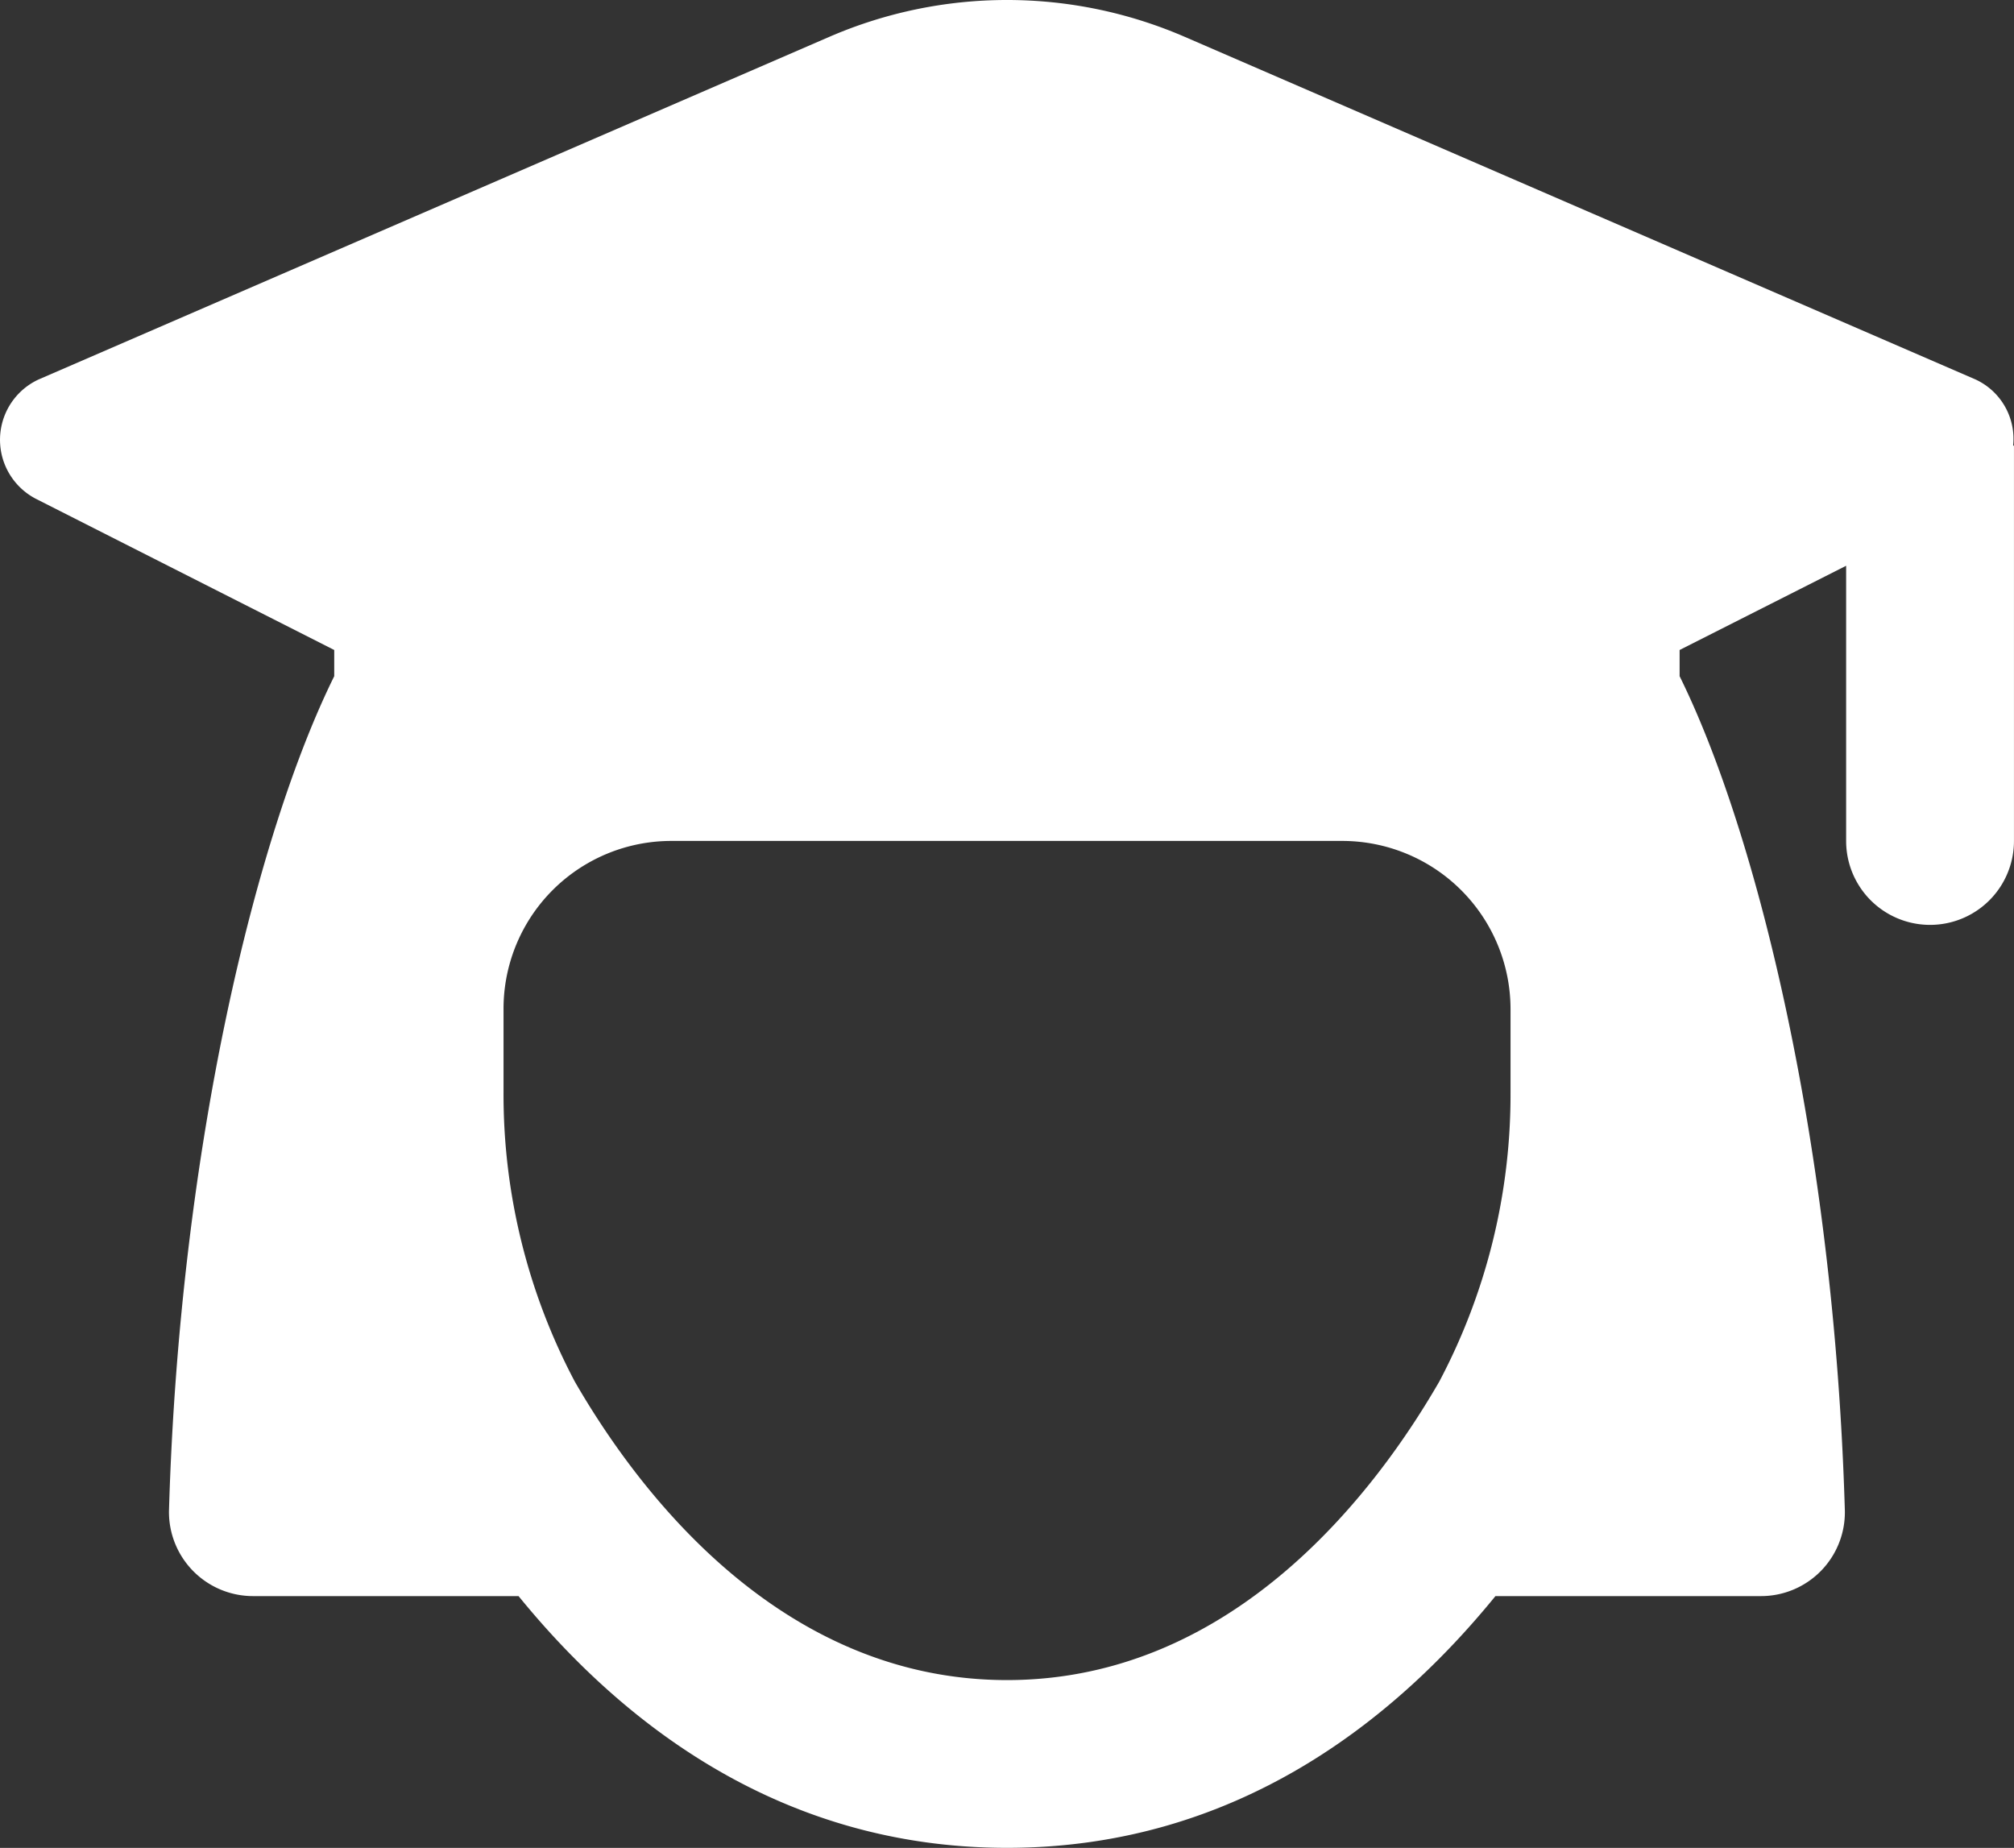 <svg xmlns="http://www.w3.org/2000/svg" width="63" height="57.806" viewBox="0 0 63 57.806">
  <rect x="0" y="0" width="63" height="57.806" fill="#333333" stroke="none"/>
  <path id="Tracé_166" data-name="Tracé 166" d="M31.5,1.957a13.979,13.979,0,0,0-5.562,1.154L1.21,13.826a2.079,2.079,0,0,0-.072,3.743l9.316,4.721v.82c-2.423,4.9-4.835,14.7-5.169,26.1a2.63,2.63,0,0,0,2.635,2.676h8.3c3.136,3.852,8.091,7.875,15.279,7.875s12.143-4.023,15.279-7.875h8.3a2.623,2.623,0,0,0,2.63-2.676c-.333-11.4-2.746-21.2-5.169-26.1v-.82l5.209-2.635v8.609a2.625,2.625,0,1,0,5.25,0V15.9l-.026-.005a2.045,2.045,0,0,0-1.184-2.071L37.062,3.111A13.979,13.979,0,0,0,31.5,1.957ZM21,28.263H42a5.265,5.265,0,0,1,5.25,5.25v2.625a19.191,19.191,0,0,1-2.23,9.039c-1.91,3.311-6.35,9.336-13.52,9.336s-11.61-6.024-13.52-9.336a19.191,19.191,0,0,1-2.23-9.039V33.513A5.249,5.249,0,0,1,21,28.263Z" transform="translate(0.001 -1.957)" fill="#fff"/>
</svg>
